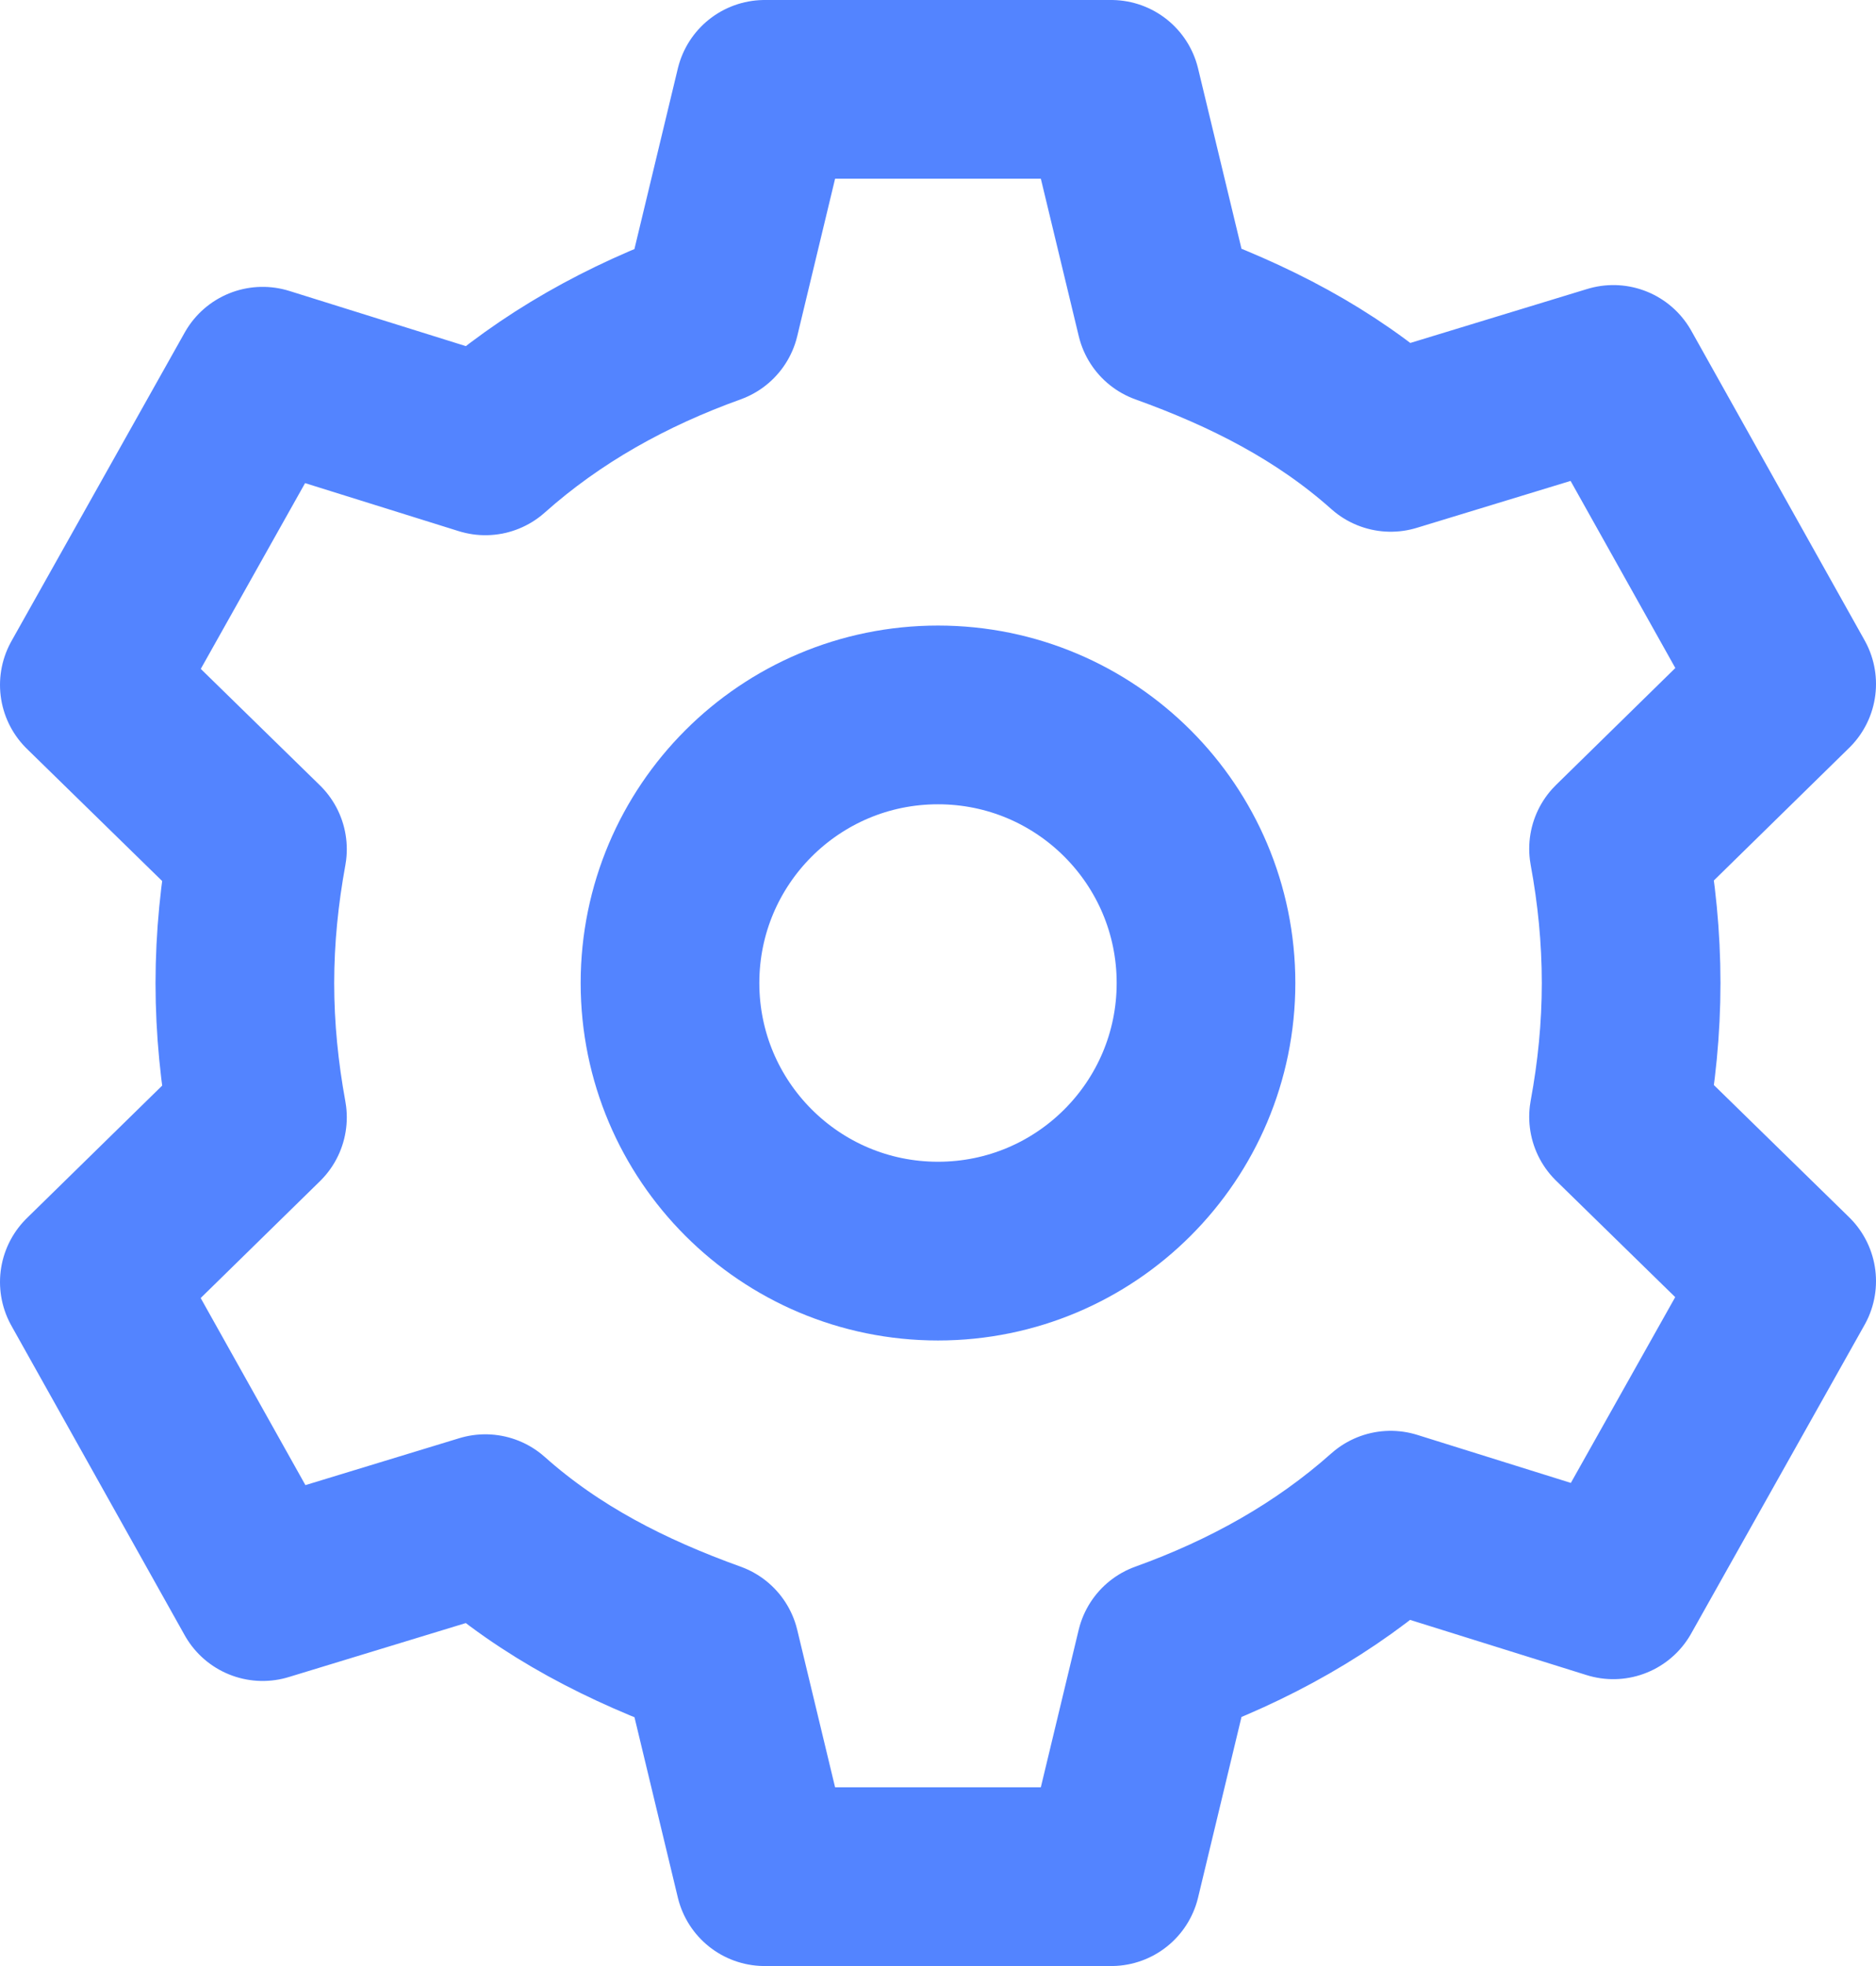 <?xml version="1.0" encoding="utf-8"?>
<!-- Generator: Adobe Illustrator 15.0.0, SVG Export Plug-In . SVG Version: 6.00 Build 0)  -->
<!DOCTYPE svg PUBLIC "-//W3C//DTD SVG 1.1//EN" "http://www.w3.org/Graphics/SVG/1.1/DTD/svg11.dtd">
<svg version="1.1" id="Layer_1" xmlns="http://www.w3.org/2000/svg" xmlns:xlink="http://www.w3.org/1999/xlink" x="0px" y="0px"
	 width="21px" height="22px" viewBox="0 0 21 22" enable-background="new 0 0 21 22" xml:space="preserve">
<g>
	<defs>
		<rect id="SVGID_1_" width="21" height="22"/>
	</defs>
	<clipPath id="SVGID_2_">
		<use xlink:href="#SVGID_1_"  overflow="visible"/>
	</clipPath>
	
		<path clip-path="url(#SVGID_2_)" fill="none" stroke="#5384FF" stroke-width="2" stroke-linecap="round" stroke-linejoin="round" stroke-miterlimit="10" d="
		M18.259,11c0-0.514-0.051-1.015-0.141-1.502L20,7.654L18.06,4.19l-2.492,0.76c-0.733-0.653-1.586-1.086-2.52-1.422L12.439,1H8.56
		L7.952,3.528C7.018,3.864,6.166,4.336,5.433,4.989L2.94,4.21L1,7.664l1.882,1.839c-0.089,0.487-0.141,0.985-0.141,1.499
		s0.052,1.014,0.141,1.501L1,14.346l1.94,3.464l2.493-0.76c0.733,0.653,1.585,1.086,2.519,1.422L8.56,21h3.879l0.608-2.528
		c0.934-0.336,1.786-0.808,2.52-1.461l2.492,0.779L20,14.336l-1.882-1.839C18.208,12.01,18.259,11.514,18.259,11z"/>
	
		<circle clip-path="url(#SVGID_2_)" fill="none" stroke="#5384FF" stroke-width="2" stroke-linecap="round" stroke-linejoin="round" stroke-miterlimit="10" cx="10.5" cy="11" r="3"/>
</g>
</svg>
